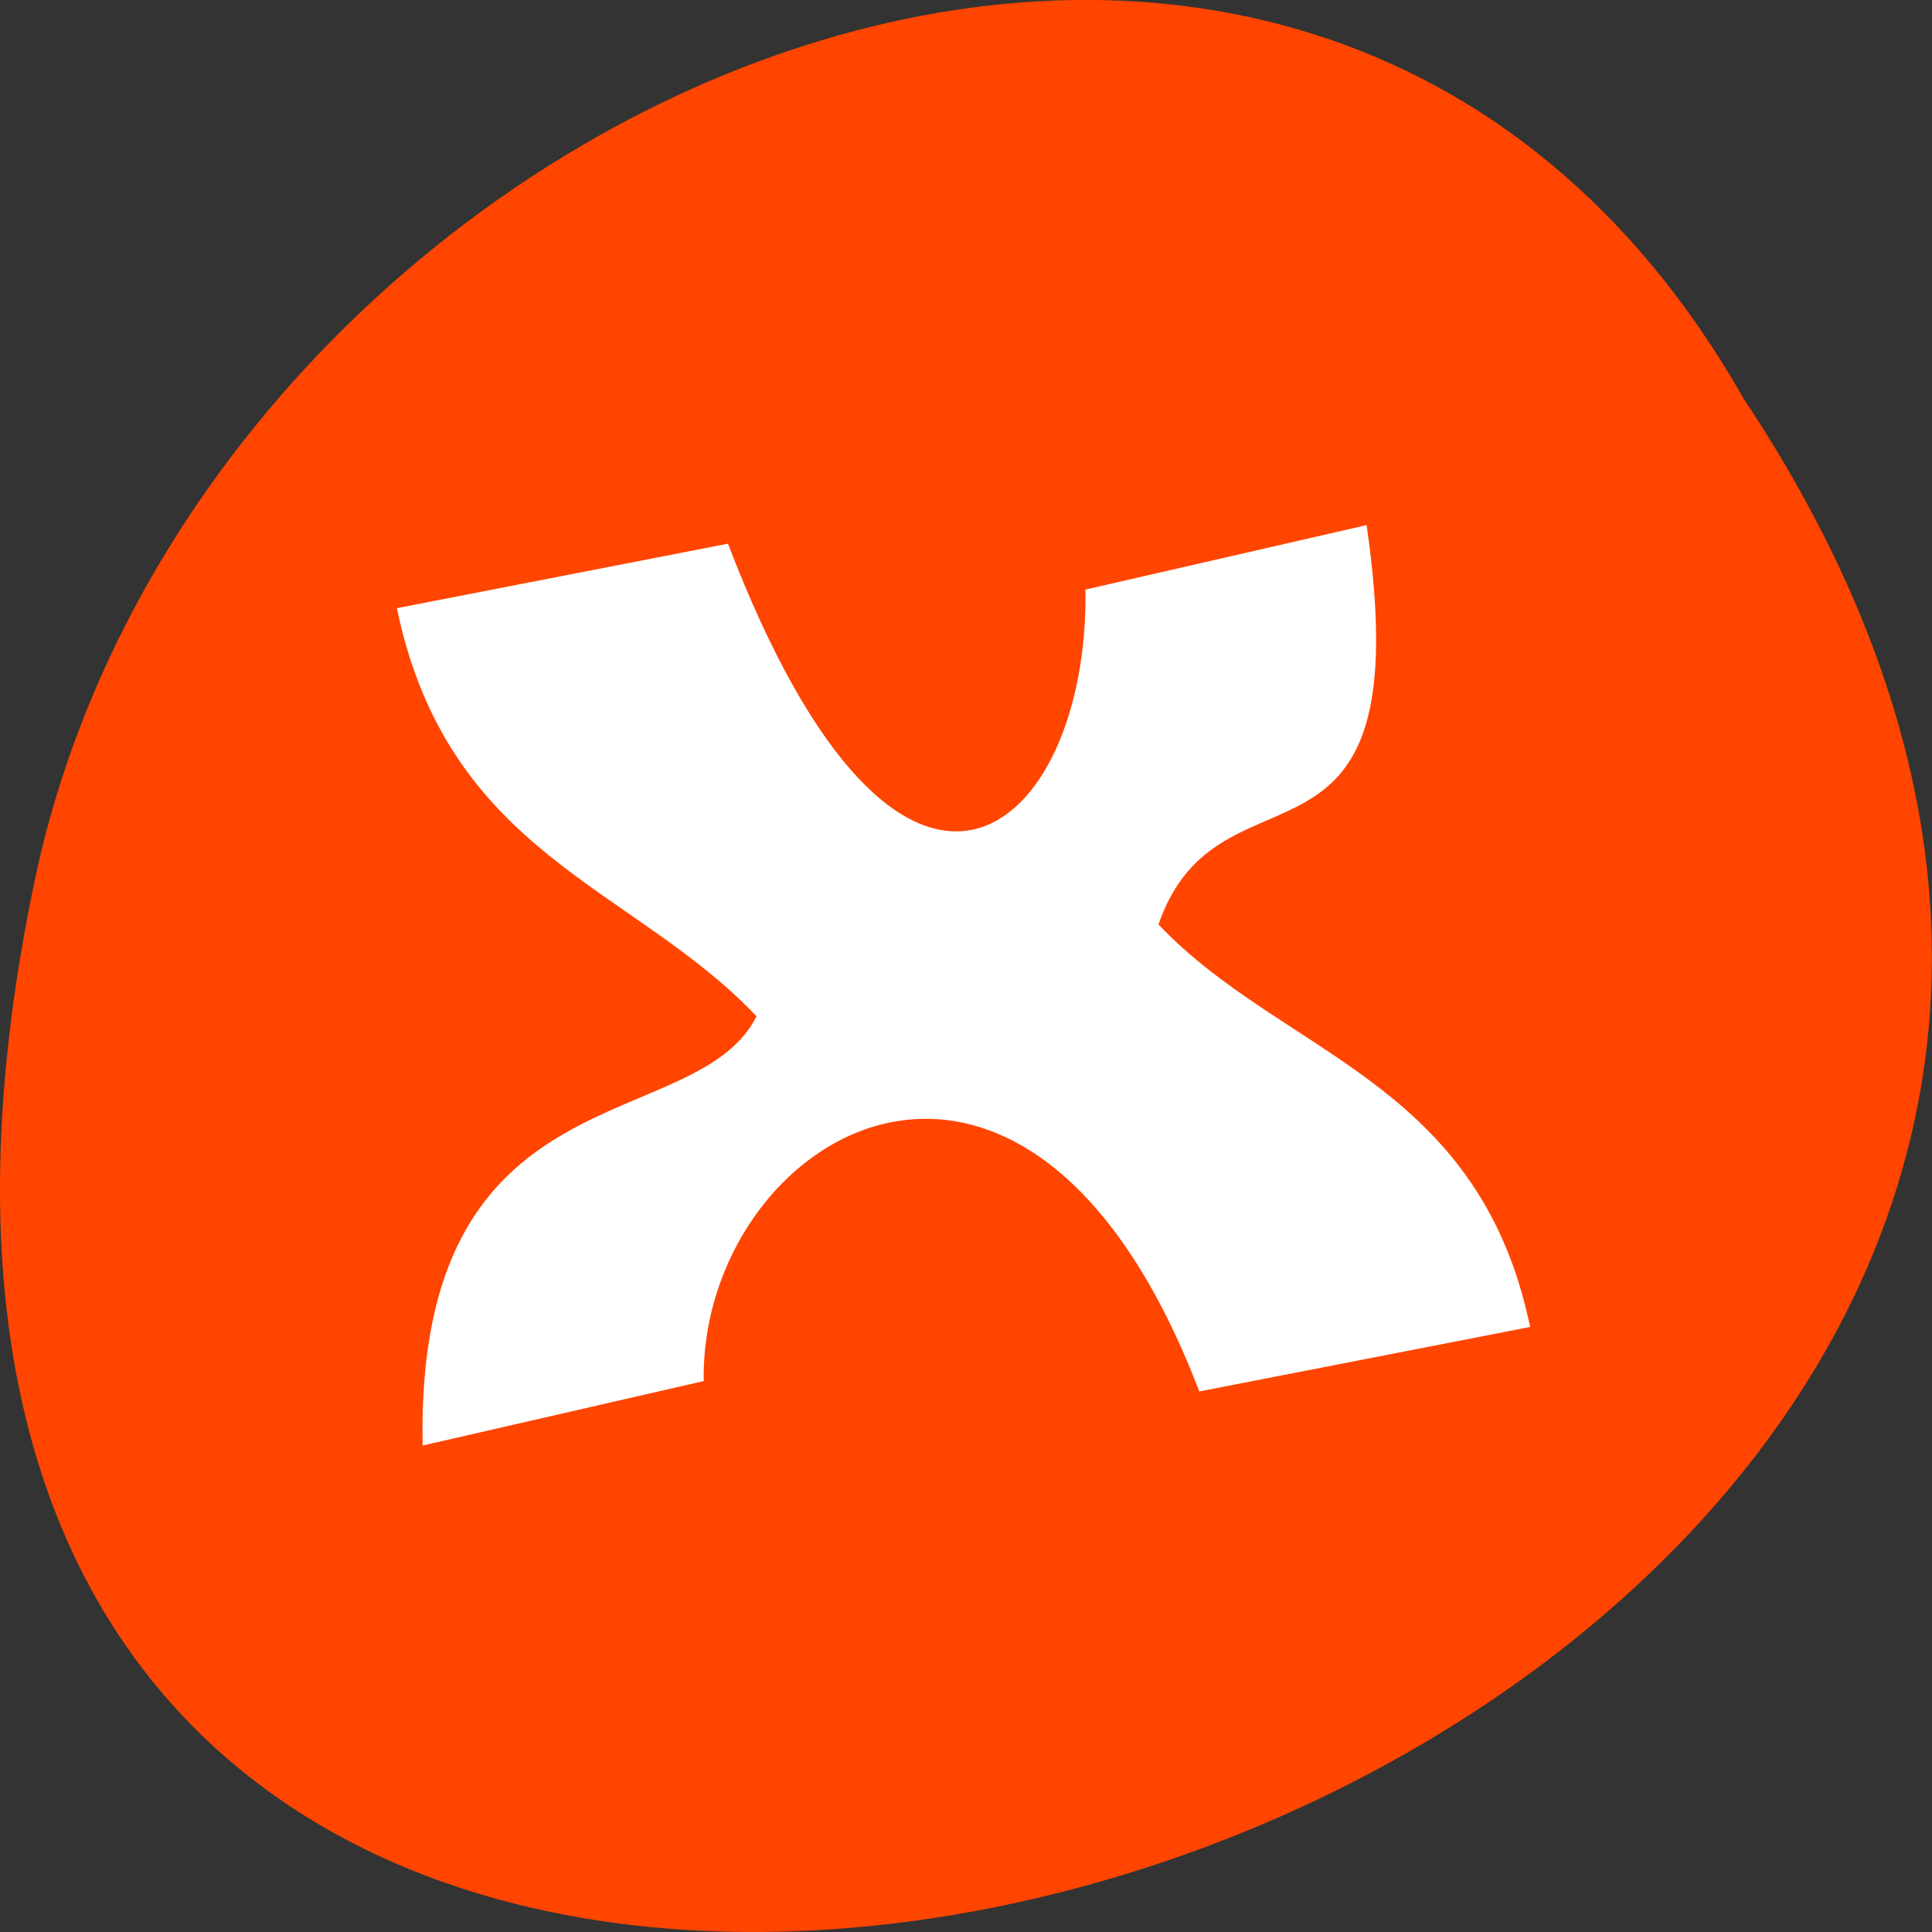 
<svg xmlns="http://www.w3.org/2000/svg" xmlns:xlink="http://www.w3.org/1999/xlink" width="24px" height="24px" viewBox="0 0 24 24" version="1.1">
<rect x="0" y="0" width="24" height="24" fill="#333333" stroke="none"/>
<g id="surface1">
<path style=" stroke:none;fill-rule:nonzero;fill:rgb(100%,27.059%,0%);fill-opacity:1;" d="M 21.656 4.945 C 33.656 22.992 -4.602 34.102 0.465 10.781 C 2.625 1.141 16.156 -4.711 21.656 4.945 Z M 21.656 4.945 "/>
<path style=" stroke:none;fill-rule:nonzero;fill:rgb(100%,100%,100%);fill-opacity:1;" d="M 16.977 6.523 L 13.484 7.324 C 13.531 10.344 11.219 12.438 9.043 6.754 L 4.93 7.555 C 5.57 10.625 7.867 11.008 9.398 12.625 C 8.633 14.141 5.156 13.227 5.25 17.957 L 8.742 17.156 C 8.691 14.141 12.727 11.602 14.898 17.285 L 19.008 16.484 C 18.367 13.406 15.93 13.109 14.391 11.484 C 15.152 9.281 17.664 11.266 16.977 6.527 Z M 16.977 6.523 "/>
</g>
</svg>
